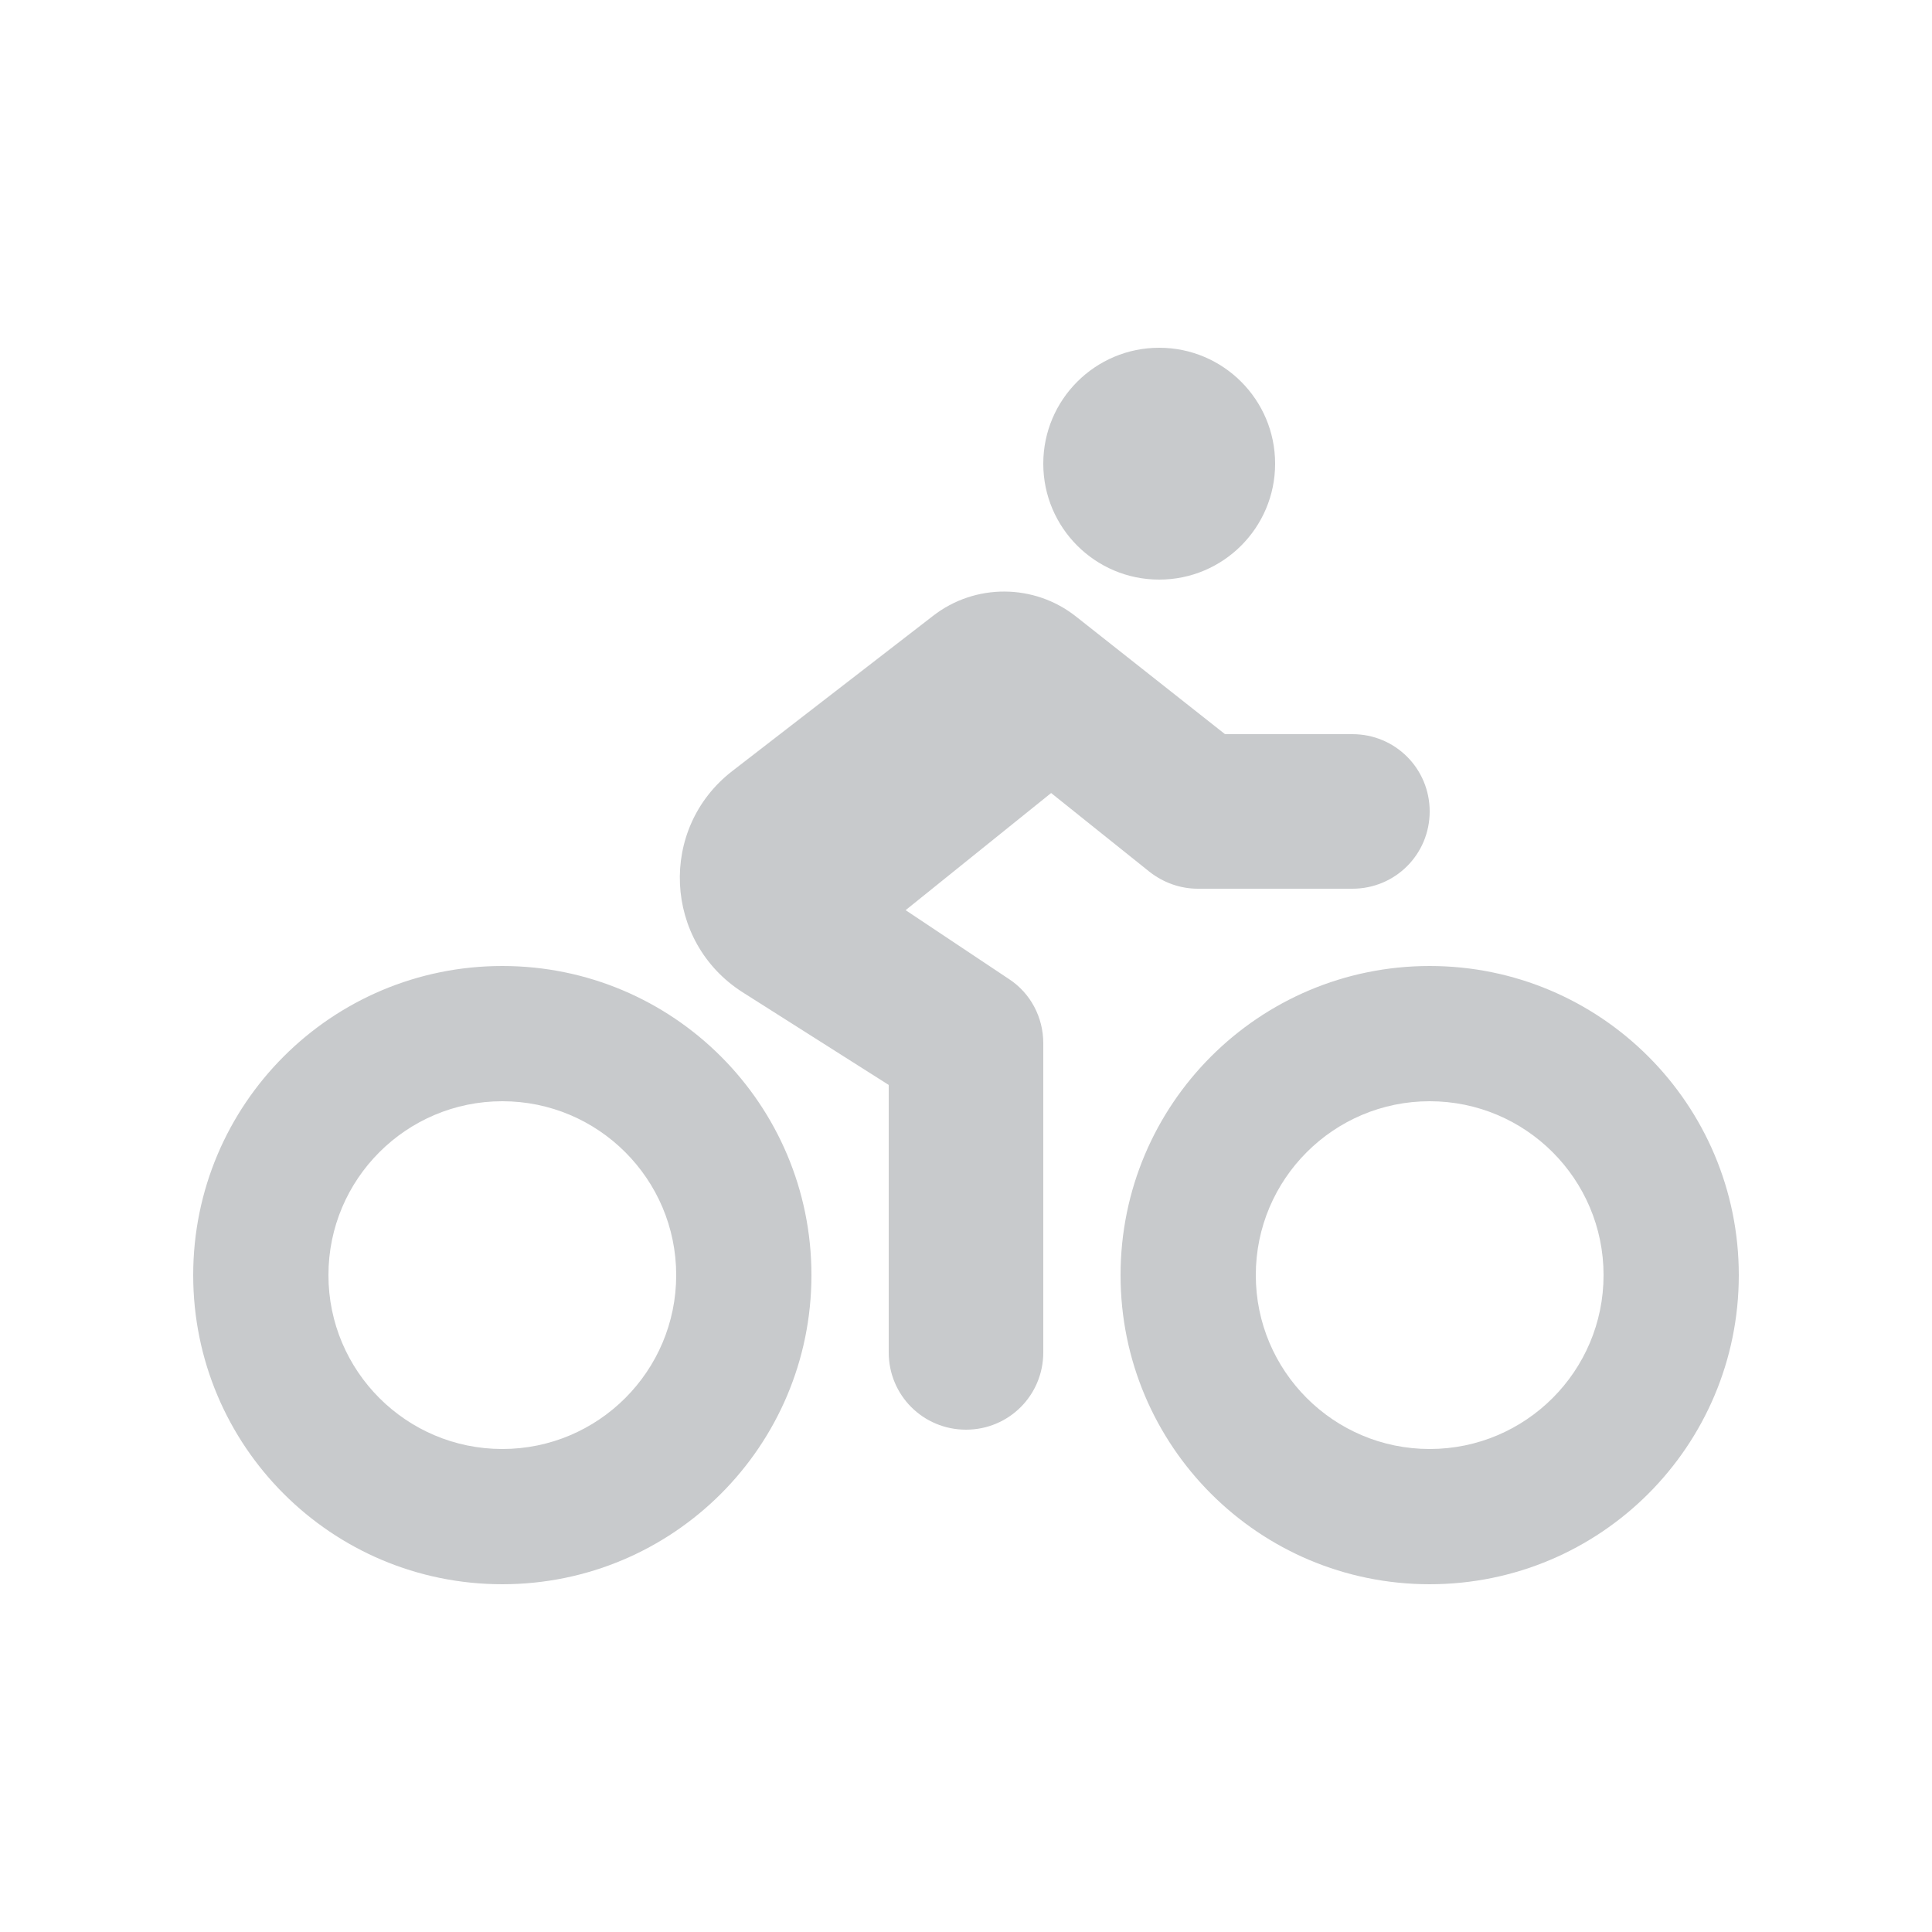 <?xml version="1.0" encoding="utf-8"?>
<!-- Generator: Adobe Illustrator 27.9.0, SVG Export Plug-In . SVG Version: 6.00 Build 0)  -->
<svg version="1.1" id="Layer_1" xmlns="http://www.w3.org/2000/svg" xmlns:xlink="http://www.w3.org/1999/xlink" x="0px" y="0px"
	 viewBox="0 0 640 640" style="enable-background:new 0 0 640 640;" xml:space="preserve">
<style type="text/css">
	.st0{fill:#C8CACC;}
</style>
<path class="st0" d="M384,192c21.2,0,38.4-17.2,38.4-38.4s-17.2-38.4-38.4-38.4c-21.2,0-38.4,17.2-38.4,38.4S362.8,192,384,192z
	 M405.8,243.2l-49.4-39c-13.8-10.9-33.4-11-47.3-0.2l-66.5,51.4c-24.6,19-22.8,56.6,3.4,73.3l48.4,30.7V448
	c0,14.2,11.4,25.6,25.6,25.6c14.2,0,25.6-11.4,25.6-25.6V345.6c0-8.6-4.2-16.6-11.4-21.3L300,301.5l48.2-38.8l32.6,26.1
	c4.6,3.6,10.2,5.6,16,5.6H448c14.2,0,25.6-11.4,25.6-25.6c0-14.2-11.4-25.6-25.6-25.6H405.8z M108.8,422.4
	c0-31.8,25.8-57.6,57.6-57.6s57.6,25.8,57.6,57.6S198.2,480,166.4,480S108.8,454.2,108.8,422.4L108.8,422.4z M268.8,422.4
	c0-56.6-45.8-102.4-102.4-102.4S64,365.8,64,422.4s45.8,102.4,102.4,102.4S268.8,479,268.8,422.4z M416,422.4
	c0-31.8,25.8-57.6,57.6-57.6s57.6,25.8,57.6,57.6S505.4,480,473.6,480S416,454.2,416,422.4L416,422.4z M576,422.4
	c0-56.6-45.8-102.4-102.4-102.4s-102.4,45.8-102.4,102.4S417,524.8,473.6,524.8S576,479,576,422.4z"/>
</svg>
